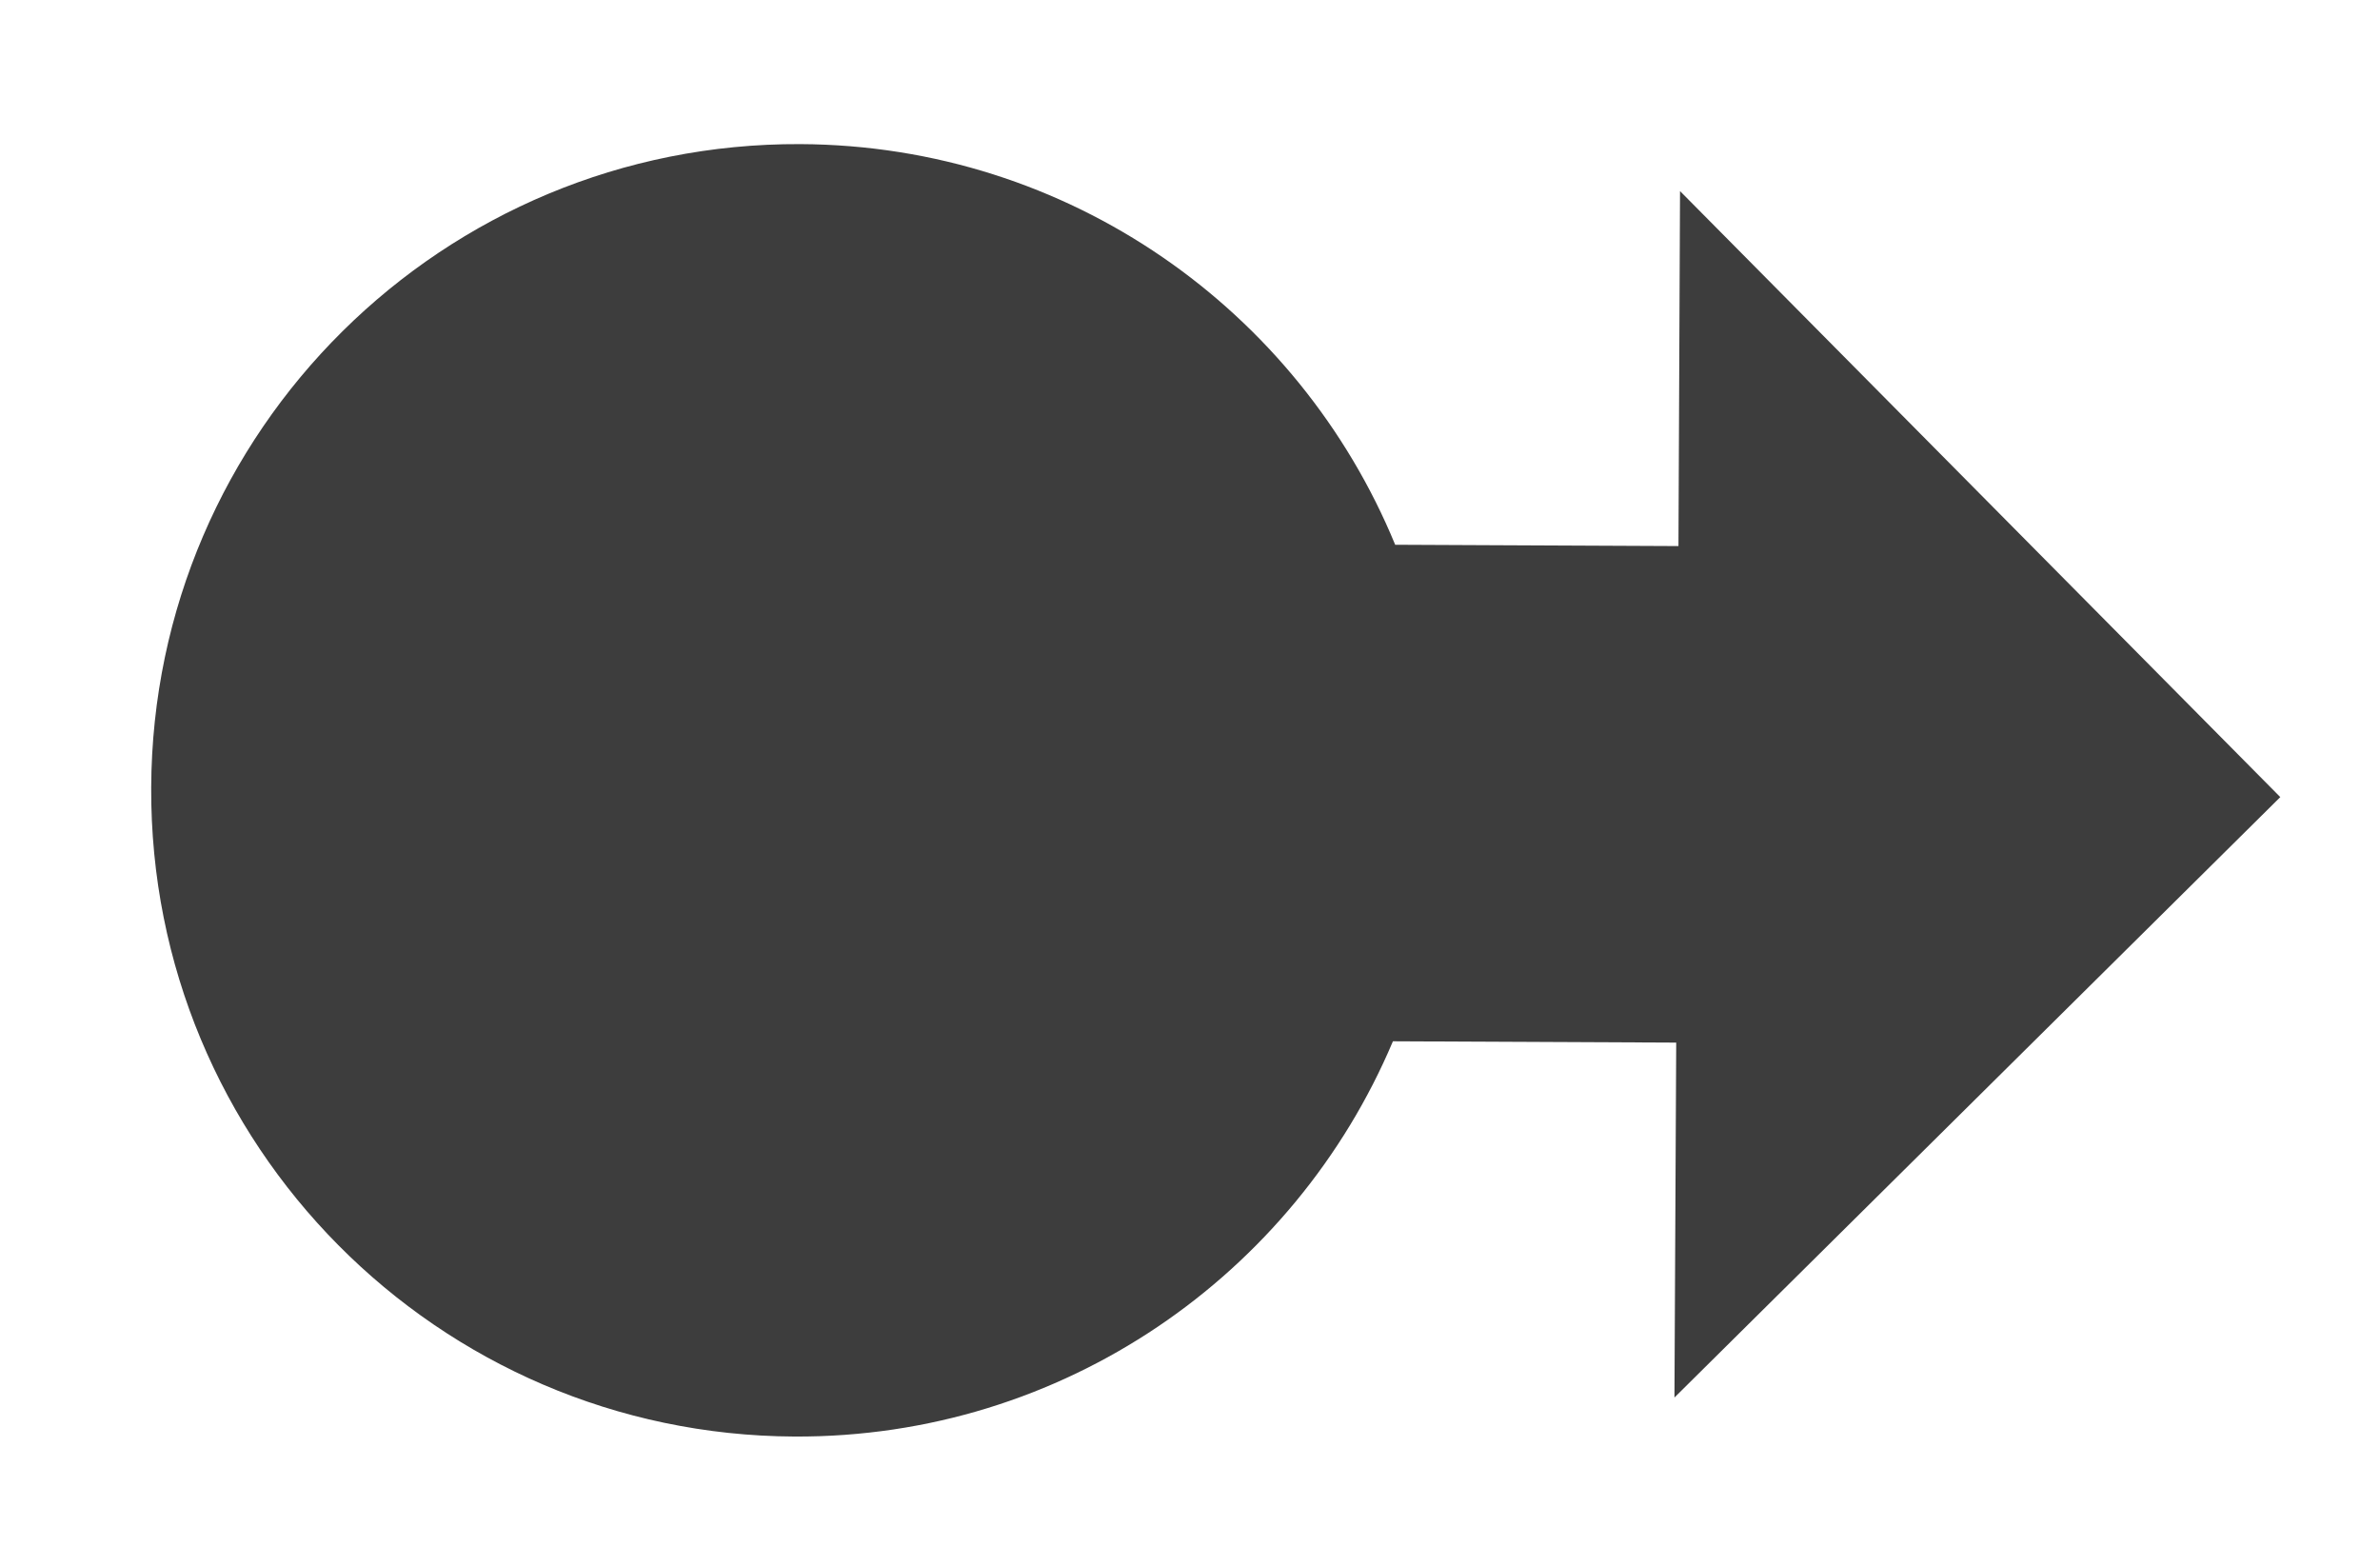﻿<?xml version="1.0" encoding="utf-8"?>

<svg version="1.0" id="djeud_1" 
	 xmlns="http://www.w3.org/2000/svg" xmlns:xlink="http://www.w3.org/1999/xlink" x="0px" y="0px" width="38px"
	 height="25px" >

<g>
	<path fill="#3D3D3D" d="M22.24,16.626l4.523,0.021l-0.028,5.667l9.673-9.587l-9.584-9.676l-0.025,5.668l-4.523-0.021
		c-1.538-3.738-5.205-6.377-9.498-6.397C7.079,2.276,2.439,6.872,2.414,12.572C2.387,18.27,6.986,22.911,12.685,22.937
		C16.977,22.957,20.668,20.35,22.24,16.626z"/>
</g>
</svg>
